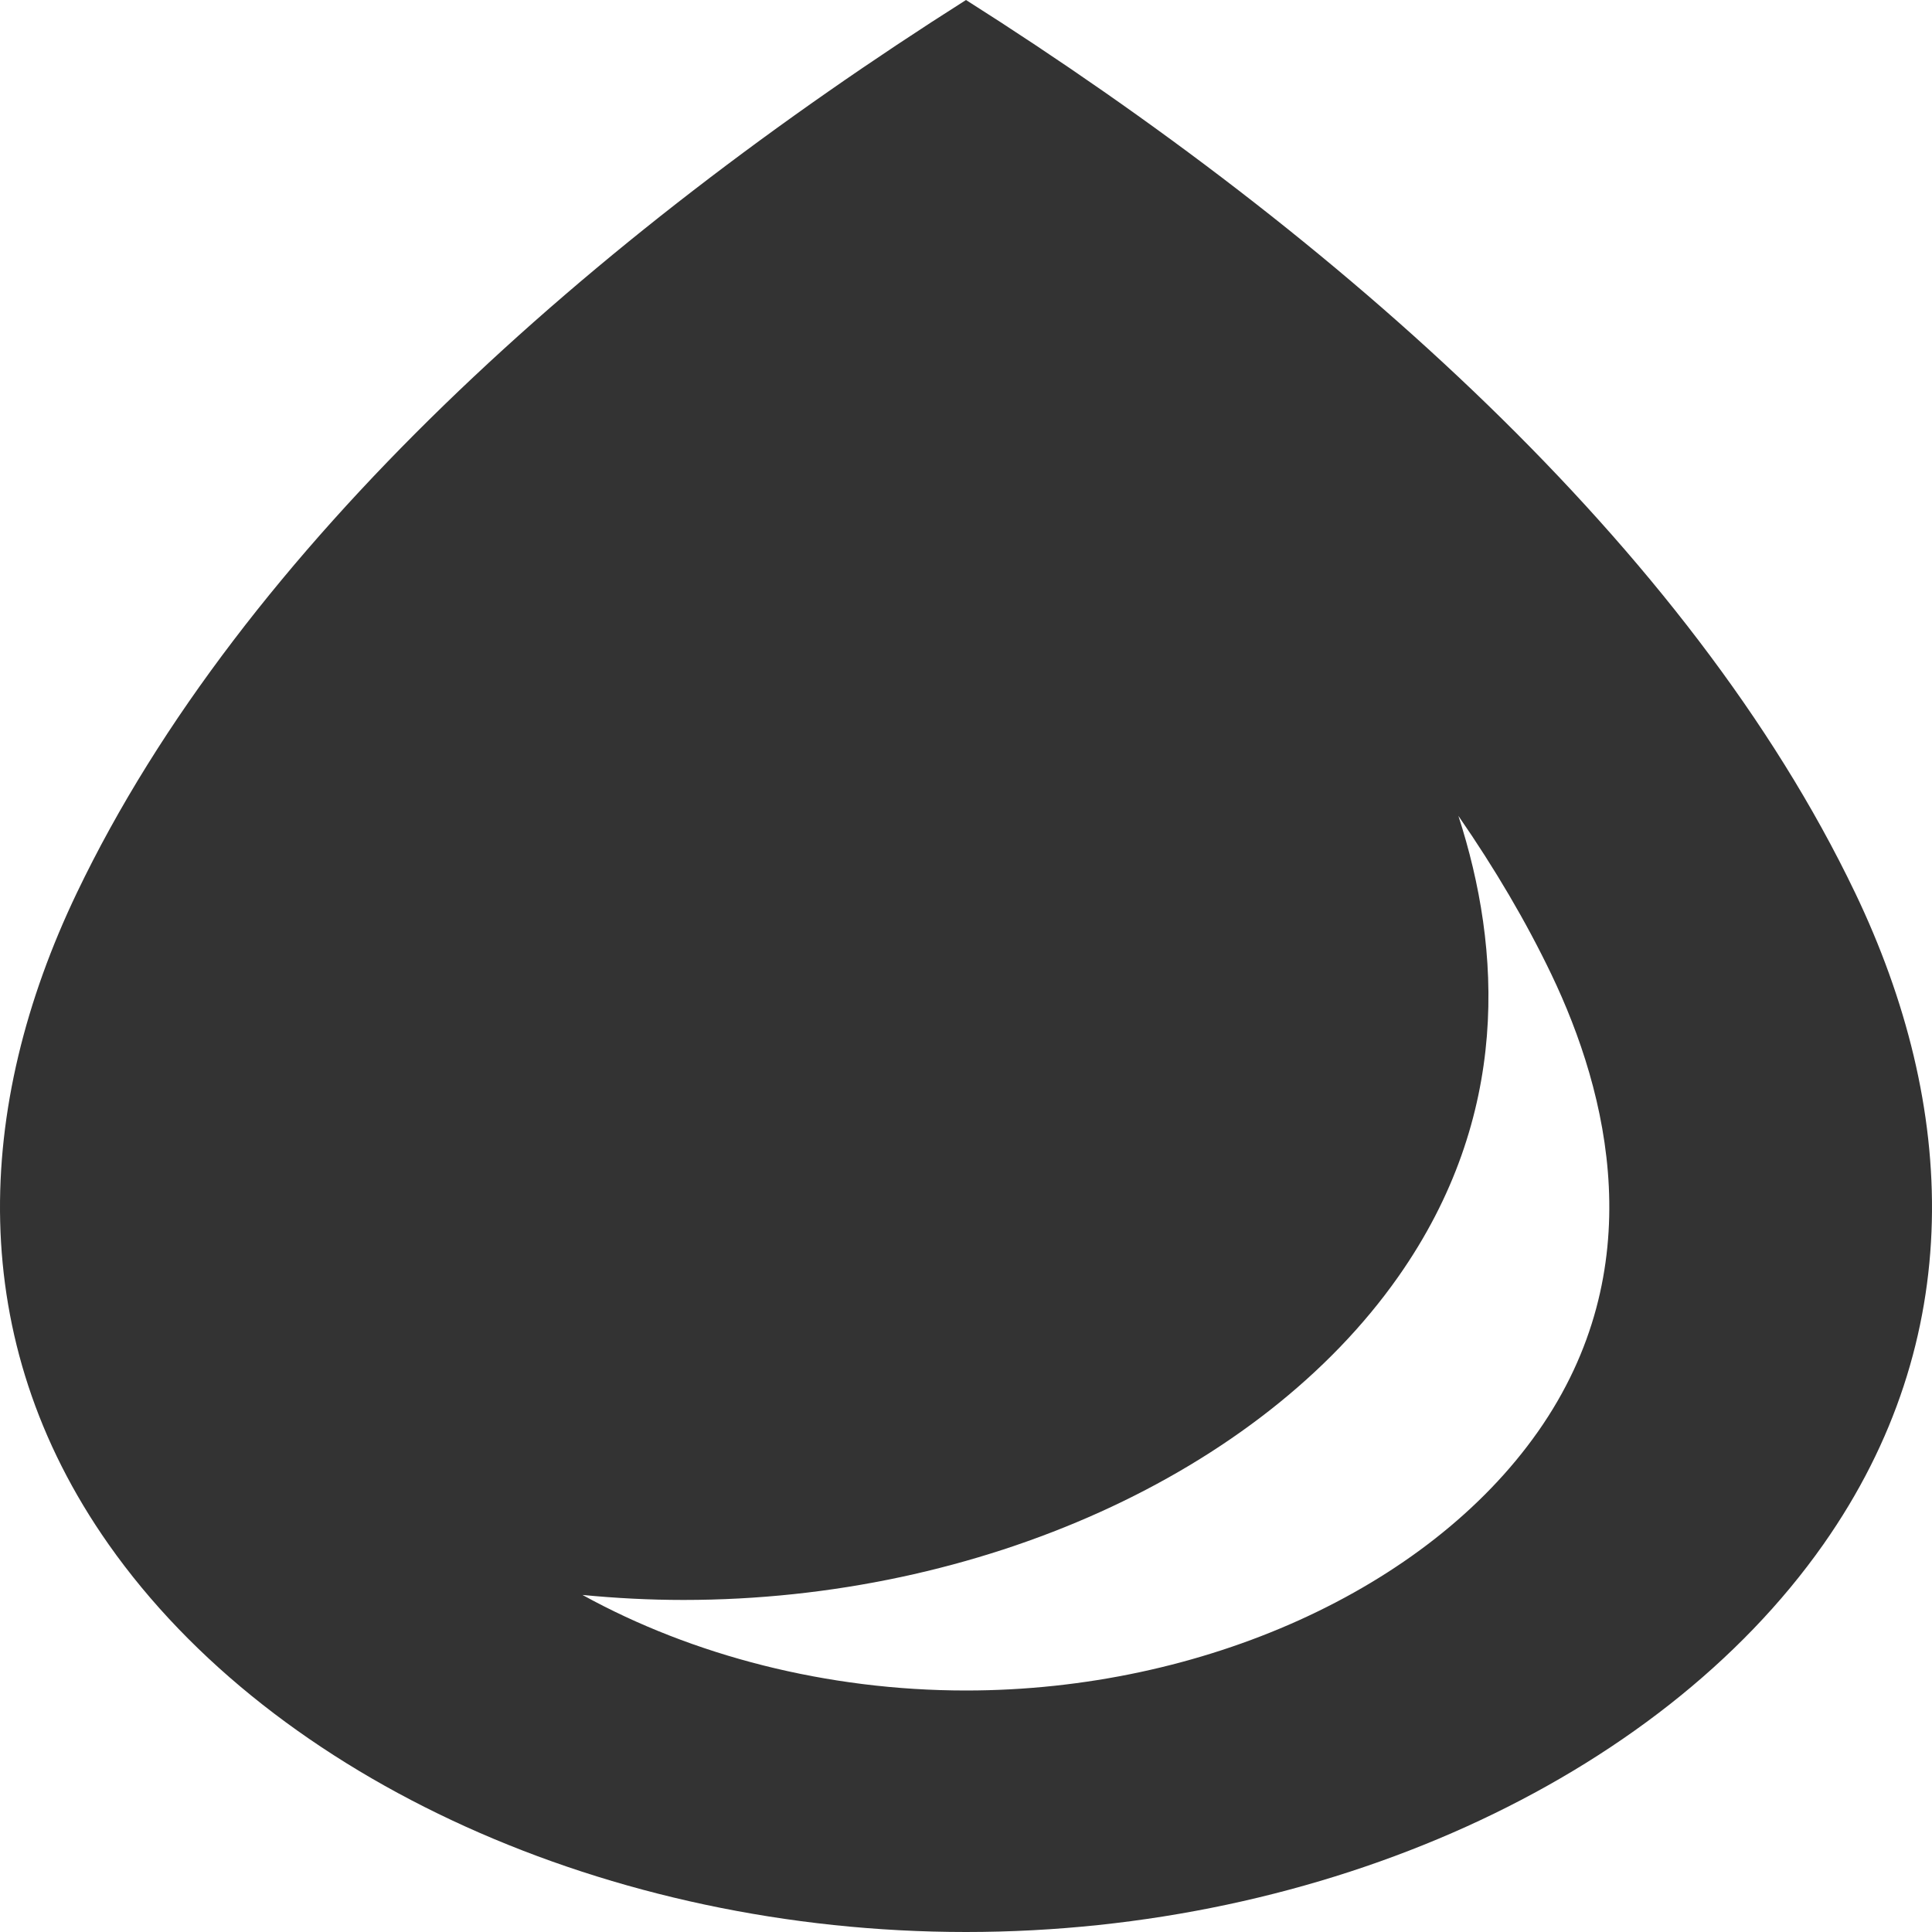 <?xml version="1.0" encoding="utf-8"?> <svg xmlns="http://www.w3.org/2000/svg" viewBox="0 0 100 100"><style type="text/css"> .st0{fill:#333333;} </style><path class="st0" d="M 96.019,46.207 C 87.438,28.293 69.251,12.208 50,0 30.748,12.208 12.562,28.293 3.981,46.207 -1.326,57.285 -1.851,69.309 5.623,79.938 14.216,92.158 31.545,100 50,100 c 18.455,0 35.784,-7.842 44.377,-20.062 7.474,-10.629 6.949,-22.653 1.643,-33.73 z m -16.426,27.91 C 73.877,82.247 62.261,87.5 50,87.5 c -7.193,0 -14.163,-1.81 -19.851,-4.946 1.728,0.168 3.476,0.259 5.235,0.259 15.325,0 29.842,-6.564 36.985,-16.723 5.857,-8.329 5.348,-16.977 3.117,-23.861 1.9,2.749 3.511,5.488 4.809,8.196 2.95,6.158 5.223,15.268 -0.701,23.692 z" /> </svg>
